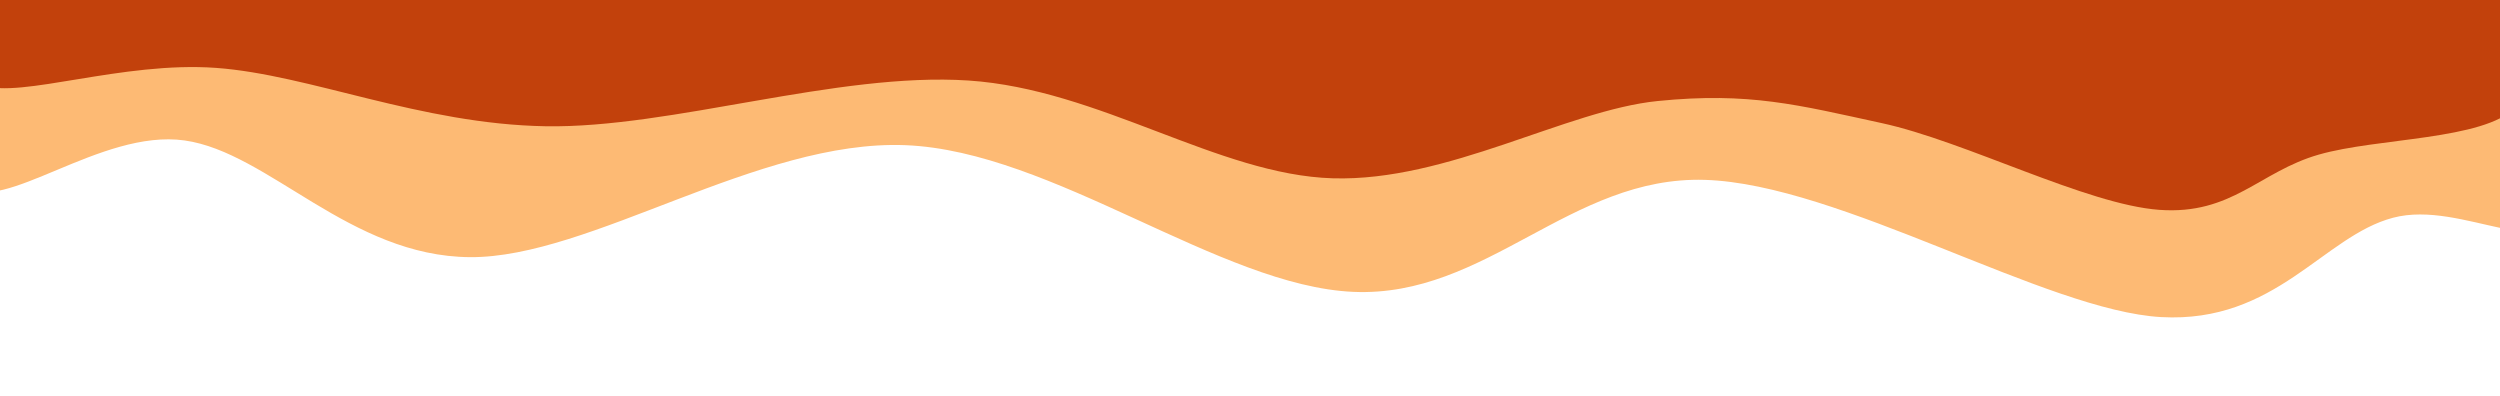 <svg version="1.1" viewBox="0.0 0.0 1178.294 186.622" fill="none" stroke="none" stroke-linecap="square" stroke-miterlimit="10" xmlns:xlink="http://www.w3.org/1999/xlink" xmlns="http://www.w3.org/2000/svg"><clipPath id="p.0"><path d="m0 0l1178.294 0l0 186.622l-1178.294 0l0 -186.622z" clip-rule="nonzero"/></clipPath><g clip-path="url(#p.0)"><path fill="#000000" fill-opacity="0.0" d="m0 0l1178.294 0l0 186.622l-1178.294 0z" fill-rule="evenodd"/><path fill="#fdba74" d="m-17.832 -16.323c-205.331 26.267 -15.984 90.323 1.486 104.076c17.47 13.753 63.685 -27.134 103.333 -21.559c39.648 5.575 77.934 54.639 134.556 55.01c56.622 0.372 135.794 -55.506 205.178 -52.78c69.384 2.726 148.308 66.411 211.126 69.136c62.818 2.726 102.315 -54.764 165.78 -52.782c63.465 1.982 160.962 61.701 215.011 64.675c54.048 2.973 76.321 -38.162 109.278 -46.835c32.957 -8.673 73.844 23.542 88.465 -5.202c14.62 -28.745 204.959 -148.308 -0.743 -167.265c-205.702 -18.957 -1028.139 27.258 -1233.47 53.525z" fill-rule="evenodd"/><path fill="#c2410c" d="m-4.453 -6.658c-198.984 10.16 -21.437 40.392 -3.719 46.835c17.717 6.443 65.791 -11.4 110.024 -8.178c44.233 3.221 96.272 26.515 155.373 27.507c59.101 0.991 137.405 -25.648 199.231 -21.559c61.826 4.089 117.582 44.481 171.727 46.092c54.145 1.611 110.024 -32.091 153.142 -36.428c43.117 -4.337 66.161 1.858 105.562 10.407c39.4 8.549 96.519 38.409 130.84 40.887c34.321 2.478 47.083 -17.965 75.084 -26.018c28.001 -8.053 77.437 -6.69 92.924 -22.302c15.487 -15.612 198.364 -61.827 0 -71.367c-198.364 -9.54 -991.202 3.966 -1190.186 14.126z" fill-rule="evenodd"/></g></svg>
